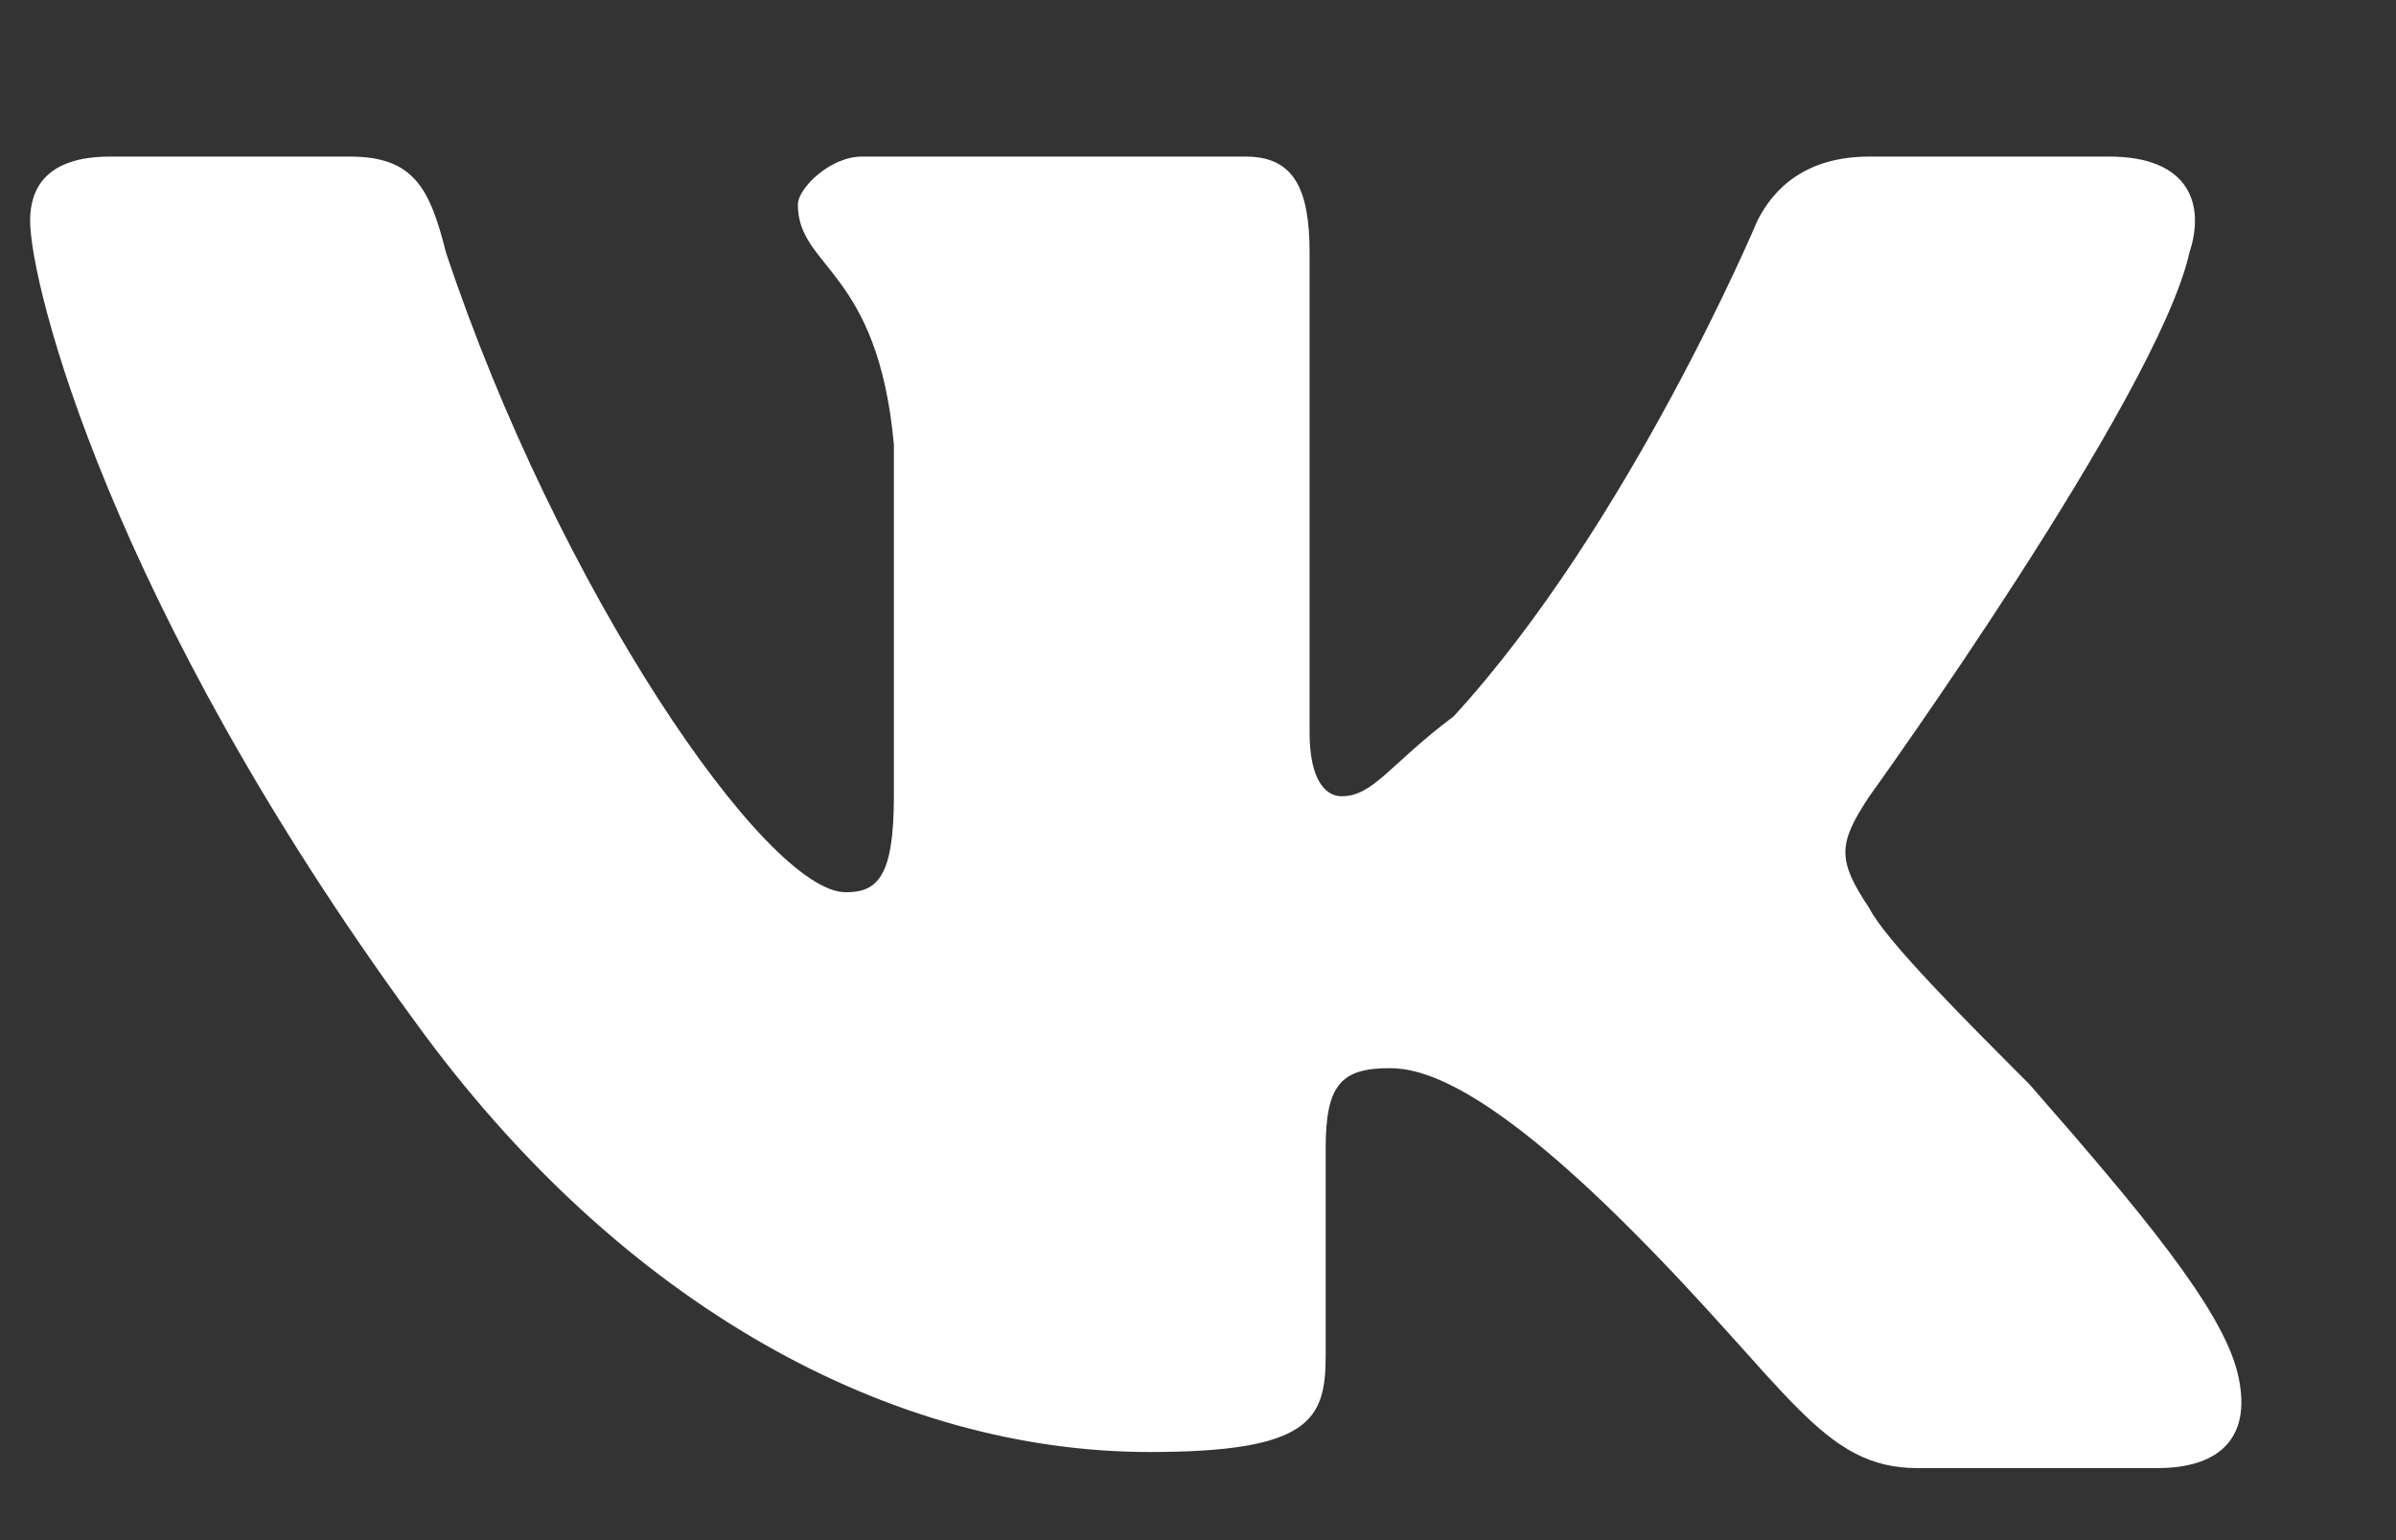 <svg width="14" height="9" viewBox="0 0 14 9" fill="none" xmlns="http://www.w3.org/2000/svg">
<rect x="0" y="0" width="14" height="9" fill="#333333" stroke="none"/>
<path d="M12.793 1.476C12.886 1.195 12.793 0.915 12.325 0.915H10.923C10.55 0.915 10.363 1.102 10.269 1.289C10.269 1.289 9.522 3.065 8.494 4.186C8.12 4.466 8.026 4.653 7.839 4.653C7.746 4.653 7.652 4.56 7.652 4.28V1.476C7.652 1.102 7.559 0.915 7.279 0.915H5.036C4.849 0.915 4.662 1.102 4.662 1.195C4.662 1.569 5.129 1.569 5.223 2.597V4.653C5.223 5.121 5.129 5.214 4.942 5.214C4.475 5.214 3.26 3.438 2.606 1.476C2.512 1.102 2.419 0.915 2.045 0.915H0.643C0.269 0.915 0.176 1.102 0.176 1.289C0.176 1.663 0.643 3.532 2.419 5.962C3.634 7.644 5.223 8.485 6.718 8.485C7.652 8.485 7.746 8.298 7.746 7.924V6.709C7.746 6.336 7.839 6.242 8.12 6.242C8.307 6.242 8.68 6.336 9.522 7.177C10.456 8.111 10.643 8.579 11.204 8.579H12.606C12.979 8.579 13.166 8.392 13.073 8.018C12.979 7.644 12.512 7.083 11.858 6.336C11.484 5.962 11.017 5.494 10.923 5.308C10.736 5.027 10.736 4.934 10.923 4.653C10.923 4.653 12.606 2.317 12.793 1.476Z" fill="white"/>
</svg>

